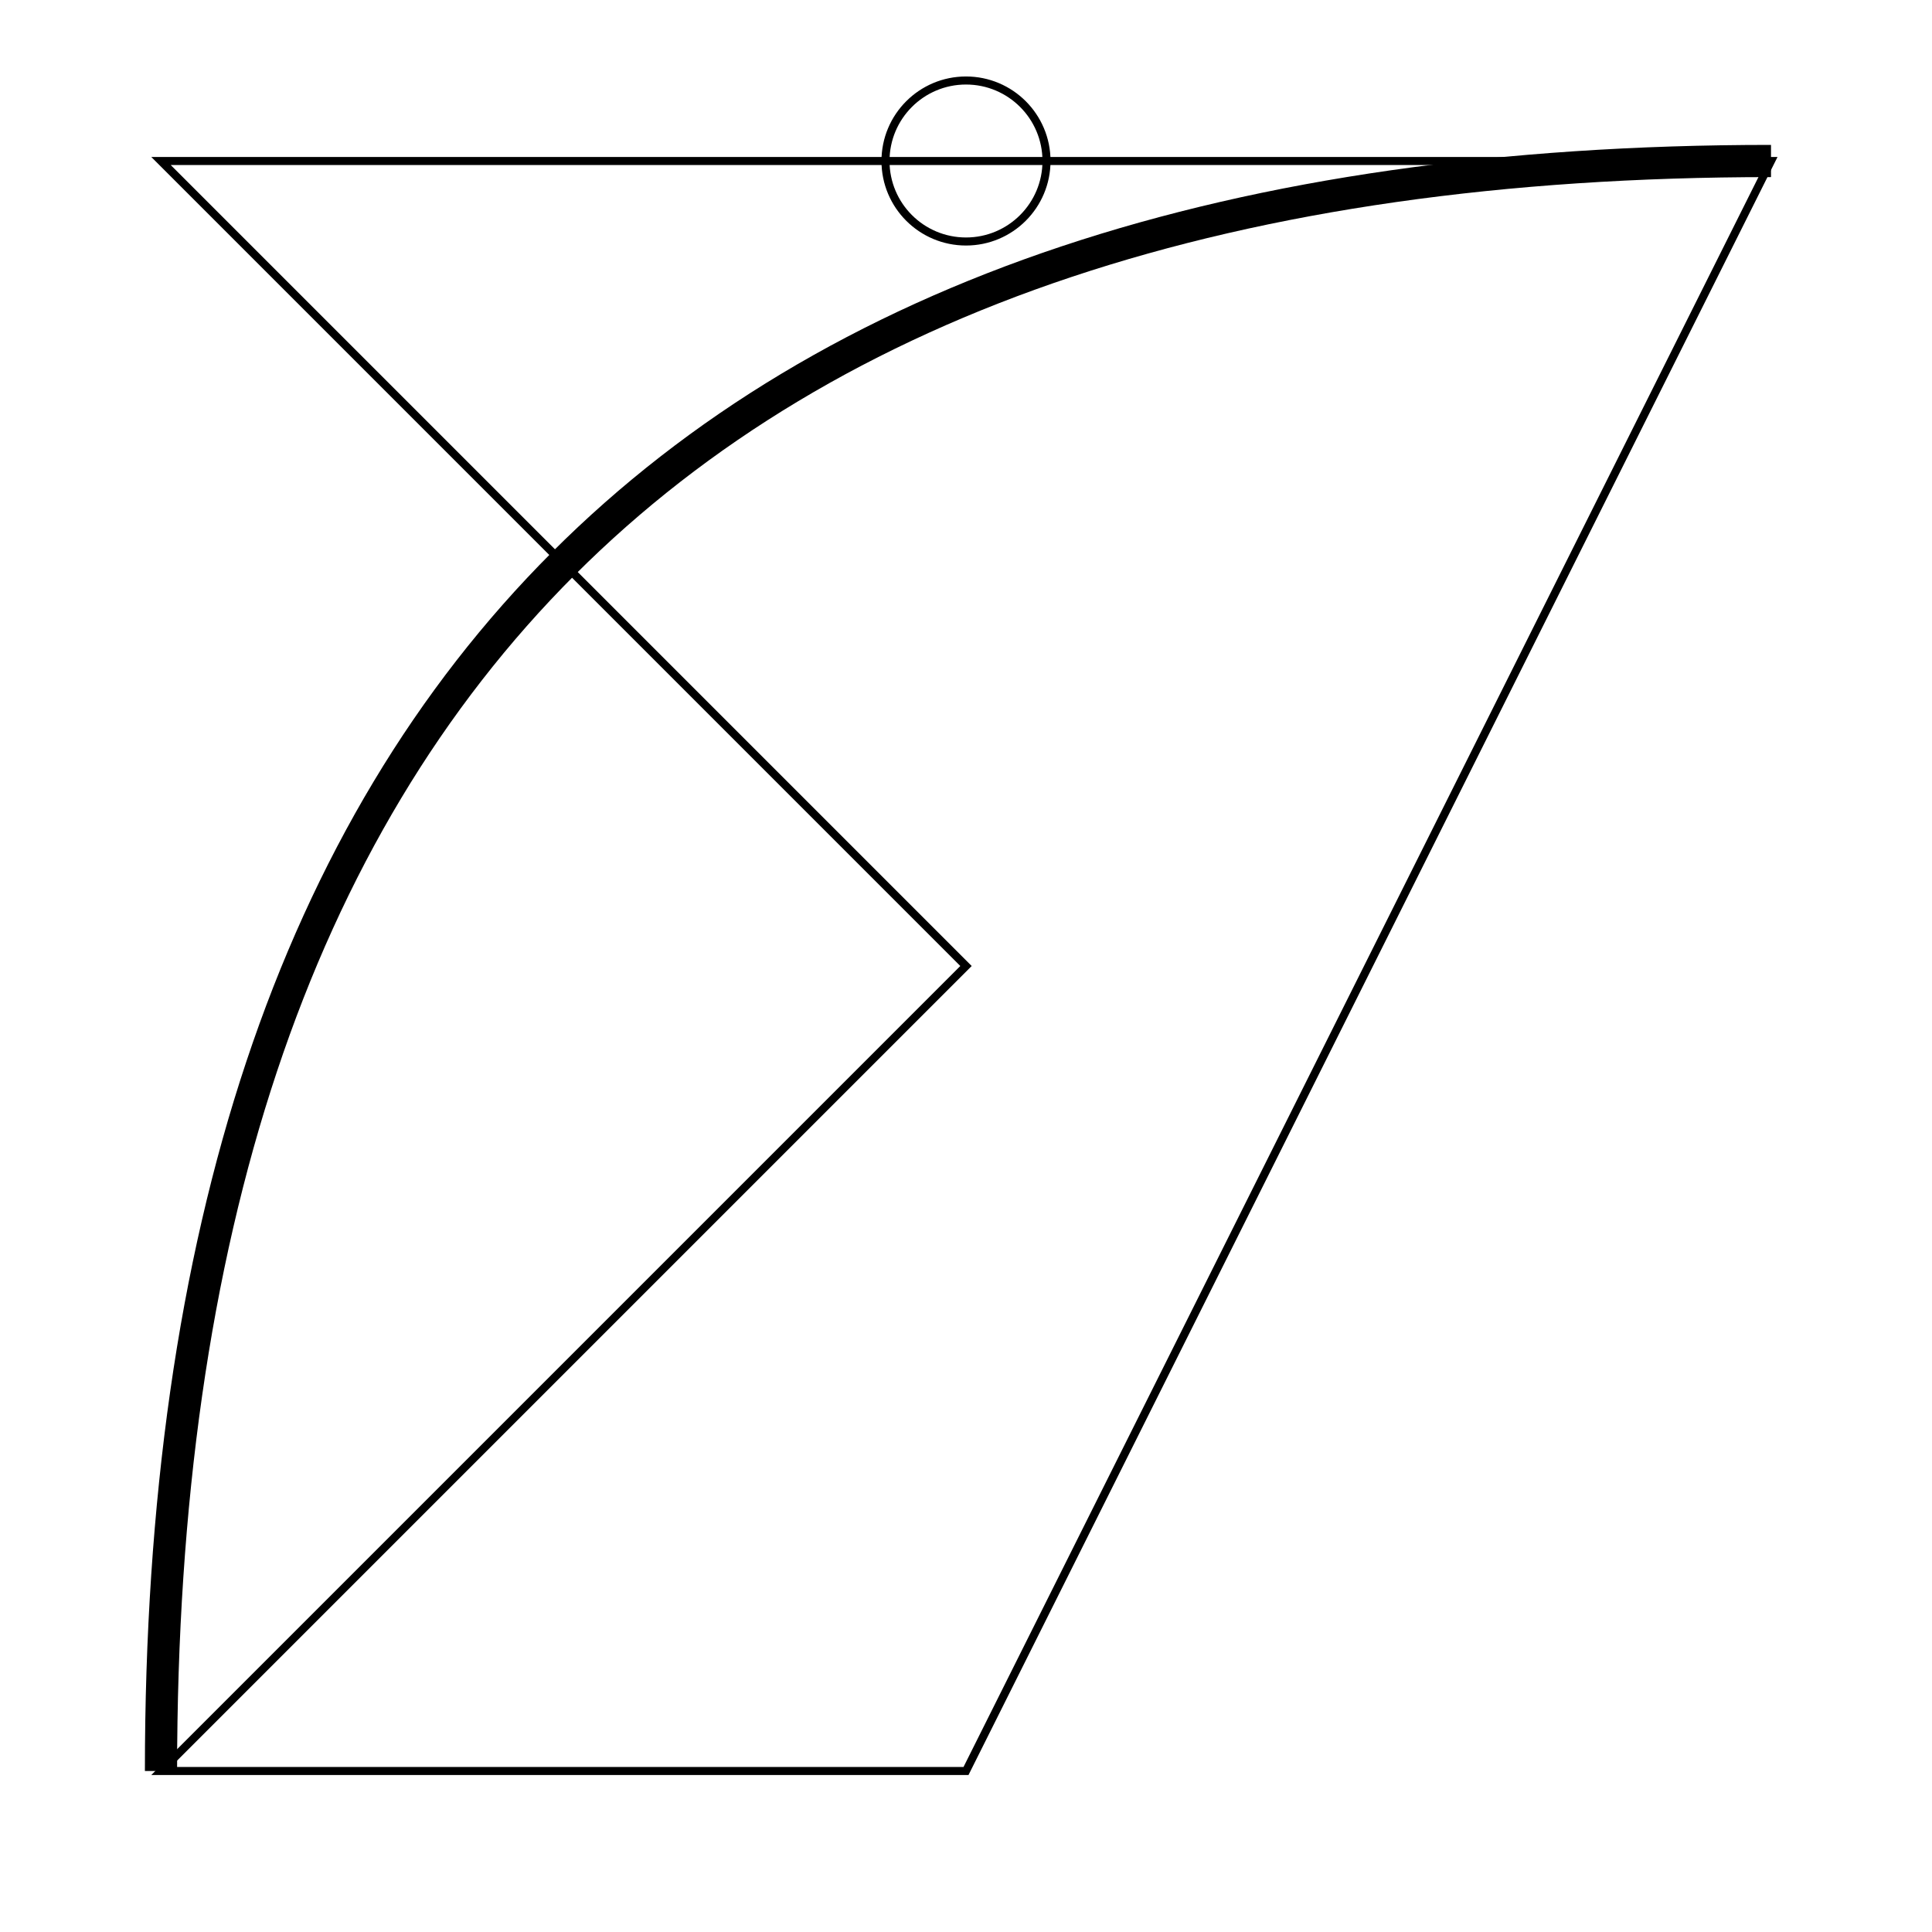 <svg viewBox="-10 -10 120 120" xmlns="http://www.w3.org/2000/svg">
<g>
<path d="M0,100 Q0,0,100,0" style="fill: none; stroke: black; stroke-width: 2px;"/>
</g>
<g>
<circle cx="50" cy="0" r="5" style="fill: none; stroke: black; stroke-width: 0.5px;"/>
</g>
<g style="fill: none; stroke: black; stroke-width: 0.5px;">
<path d="M0,100 L50,50 L0,0 L100,0 L100,0 L100,0 L50,100 z"/>
</g>
</svg>